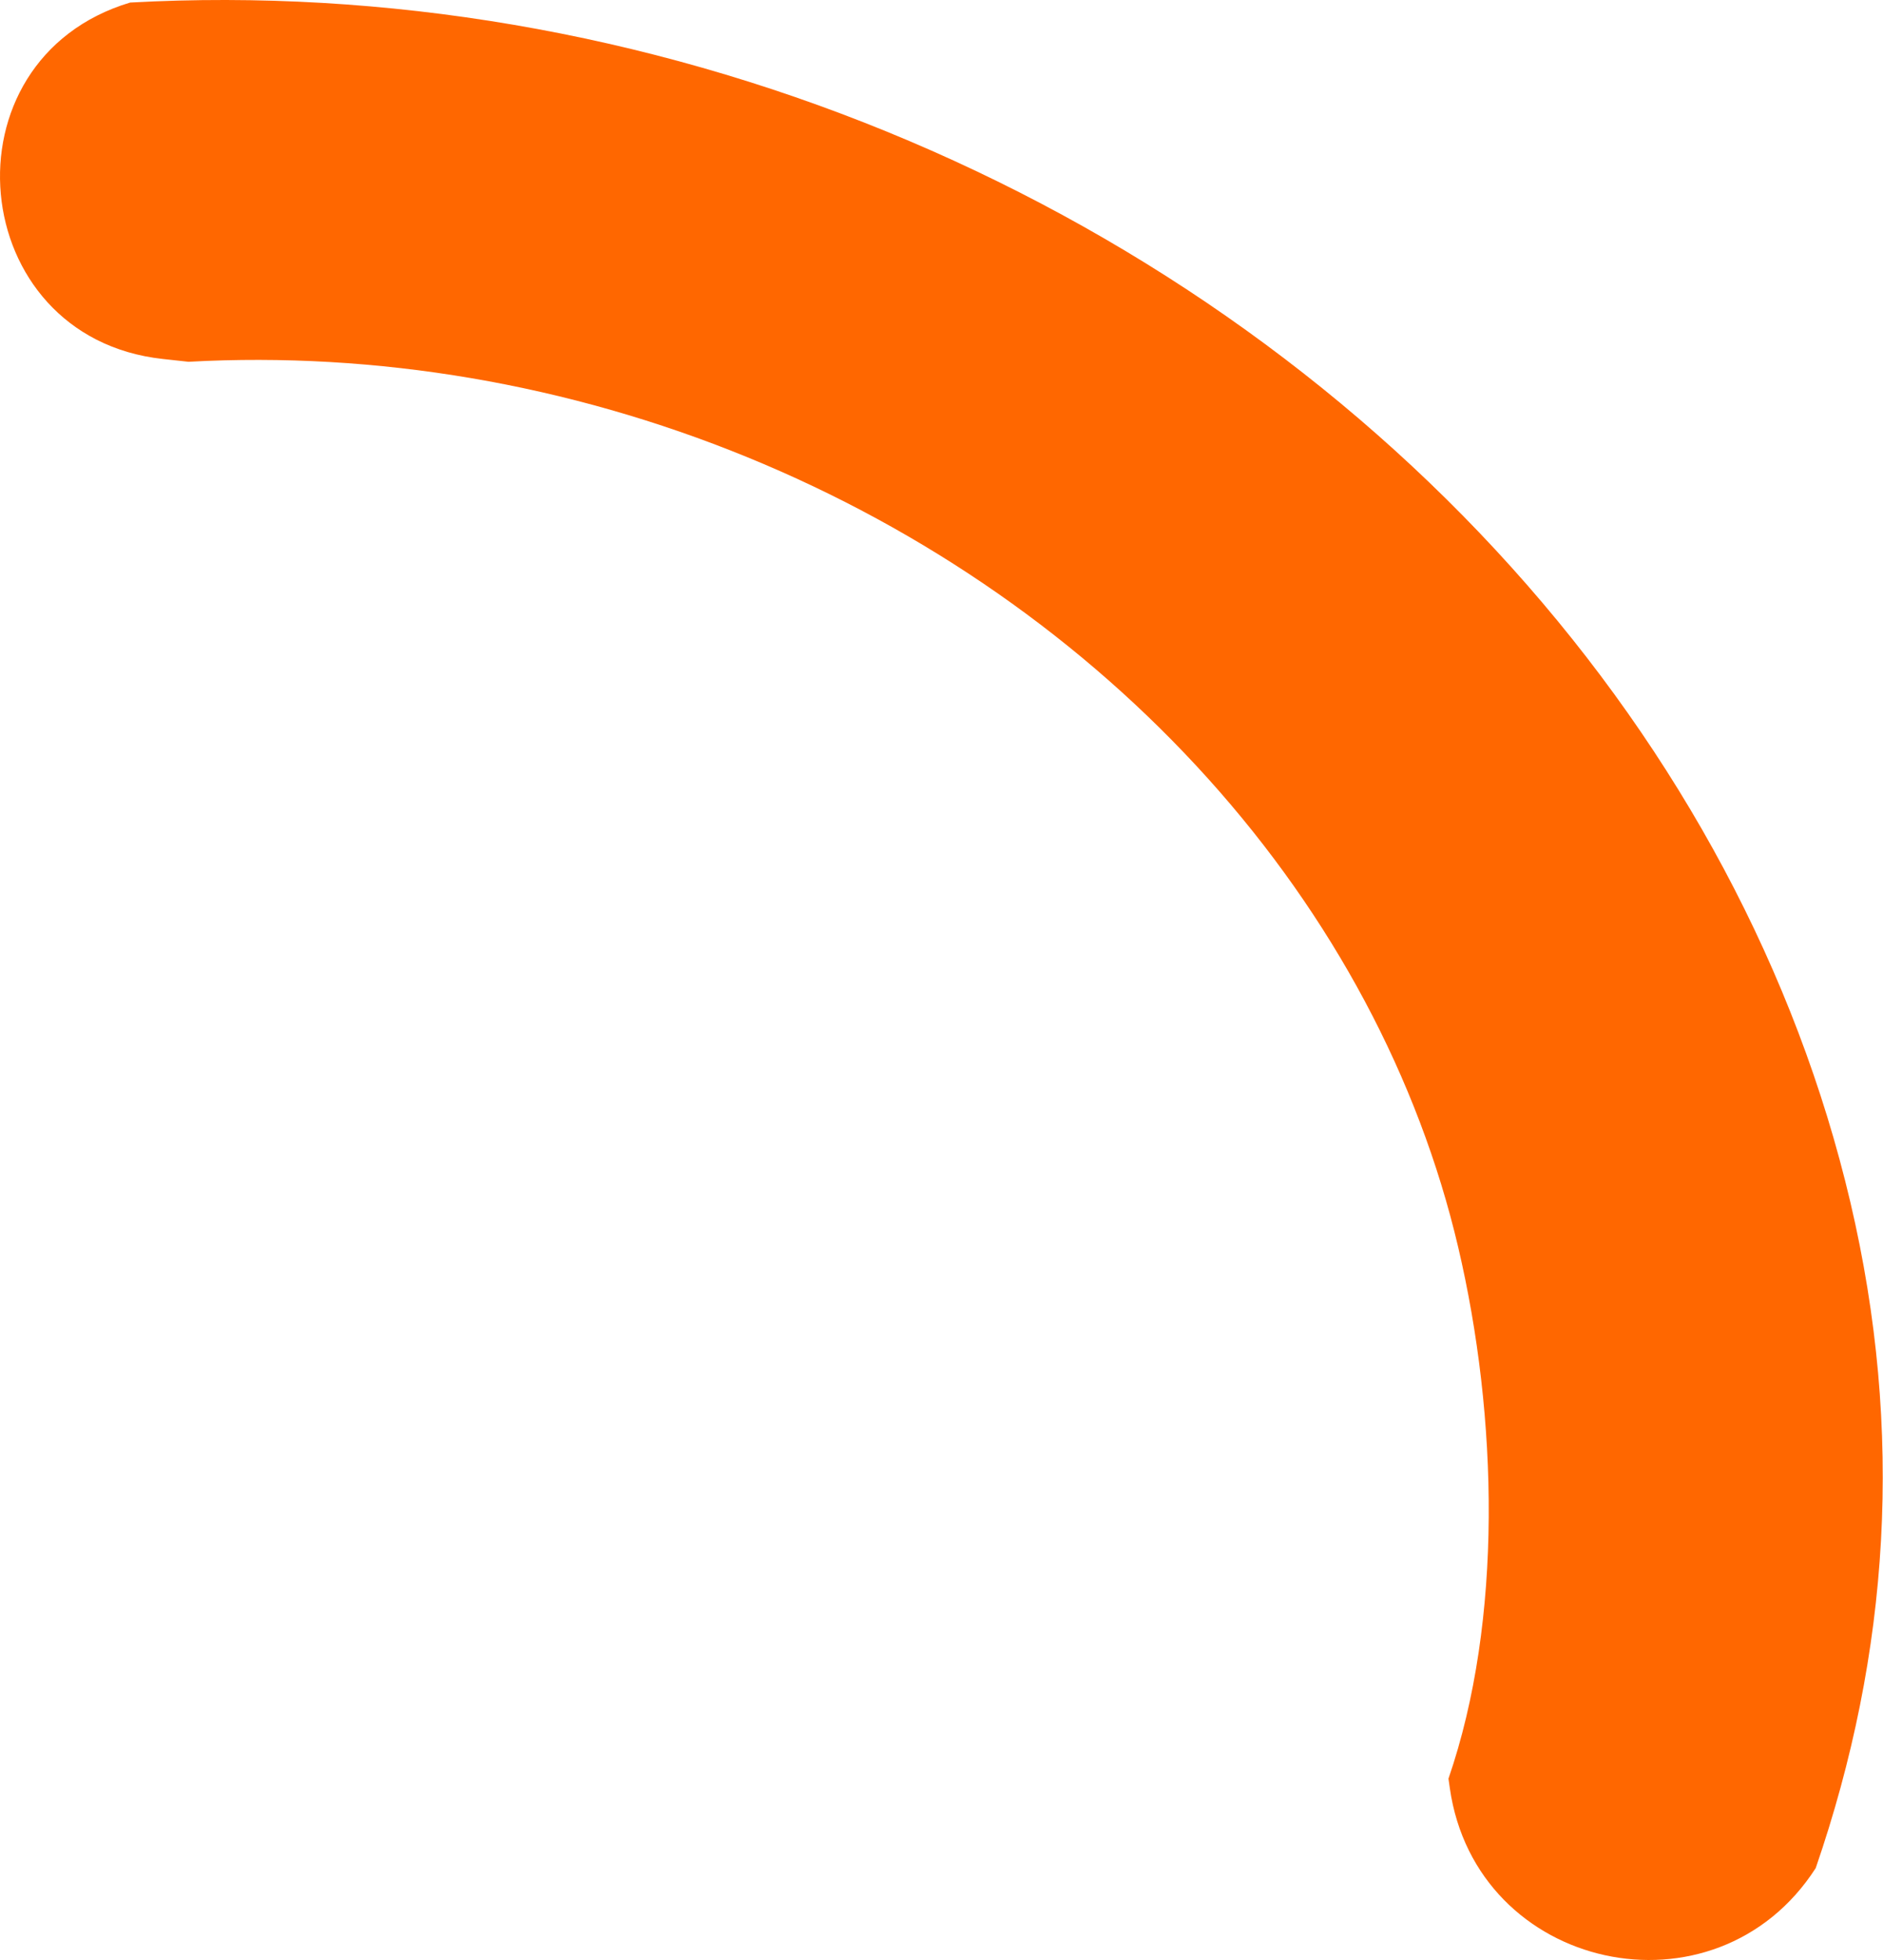 <svg width="99" height="103" viewBox="0 0 99 103" fill="none" xmlns="http://www.w3.org/2000/svg">
<path d="M95.463 98.169C99.353 86.87 100.116 75.231 97.284 63.176C94.451 51.122 88.323 39.647 79.466 29.812C70.61 19.978 59.312 12.102 46.617 6.914C33.922 1.726 20.242 -0.606 6.842 0.134C-3.177 3.138 -1.842 17.728 8.556 18.864L9.91 19.012C19.801 18.466 29.898 20.188 39.269 24.017C48.639 27.846 56.978 33.659 63.515 40.918C70.052 48.177 74.576 56.648 76.666 65.545C78.757 74.442 79.026 85.13 76.154 93.47L76.225 93.965C77.596 103.599 90.198 106.353 95.463 98.169Z" fill="#FF6700"/>
</svg>
